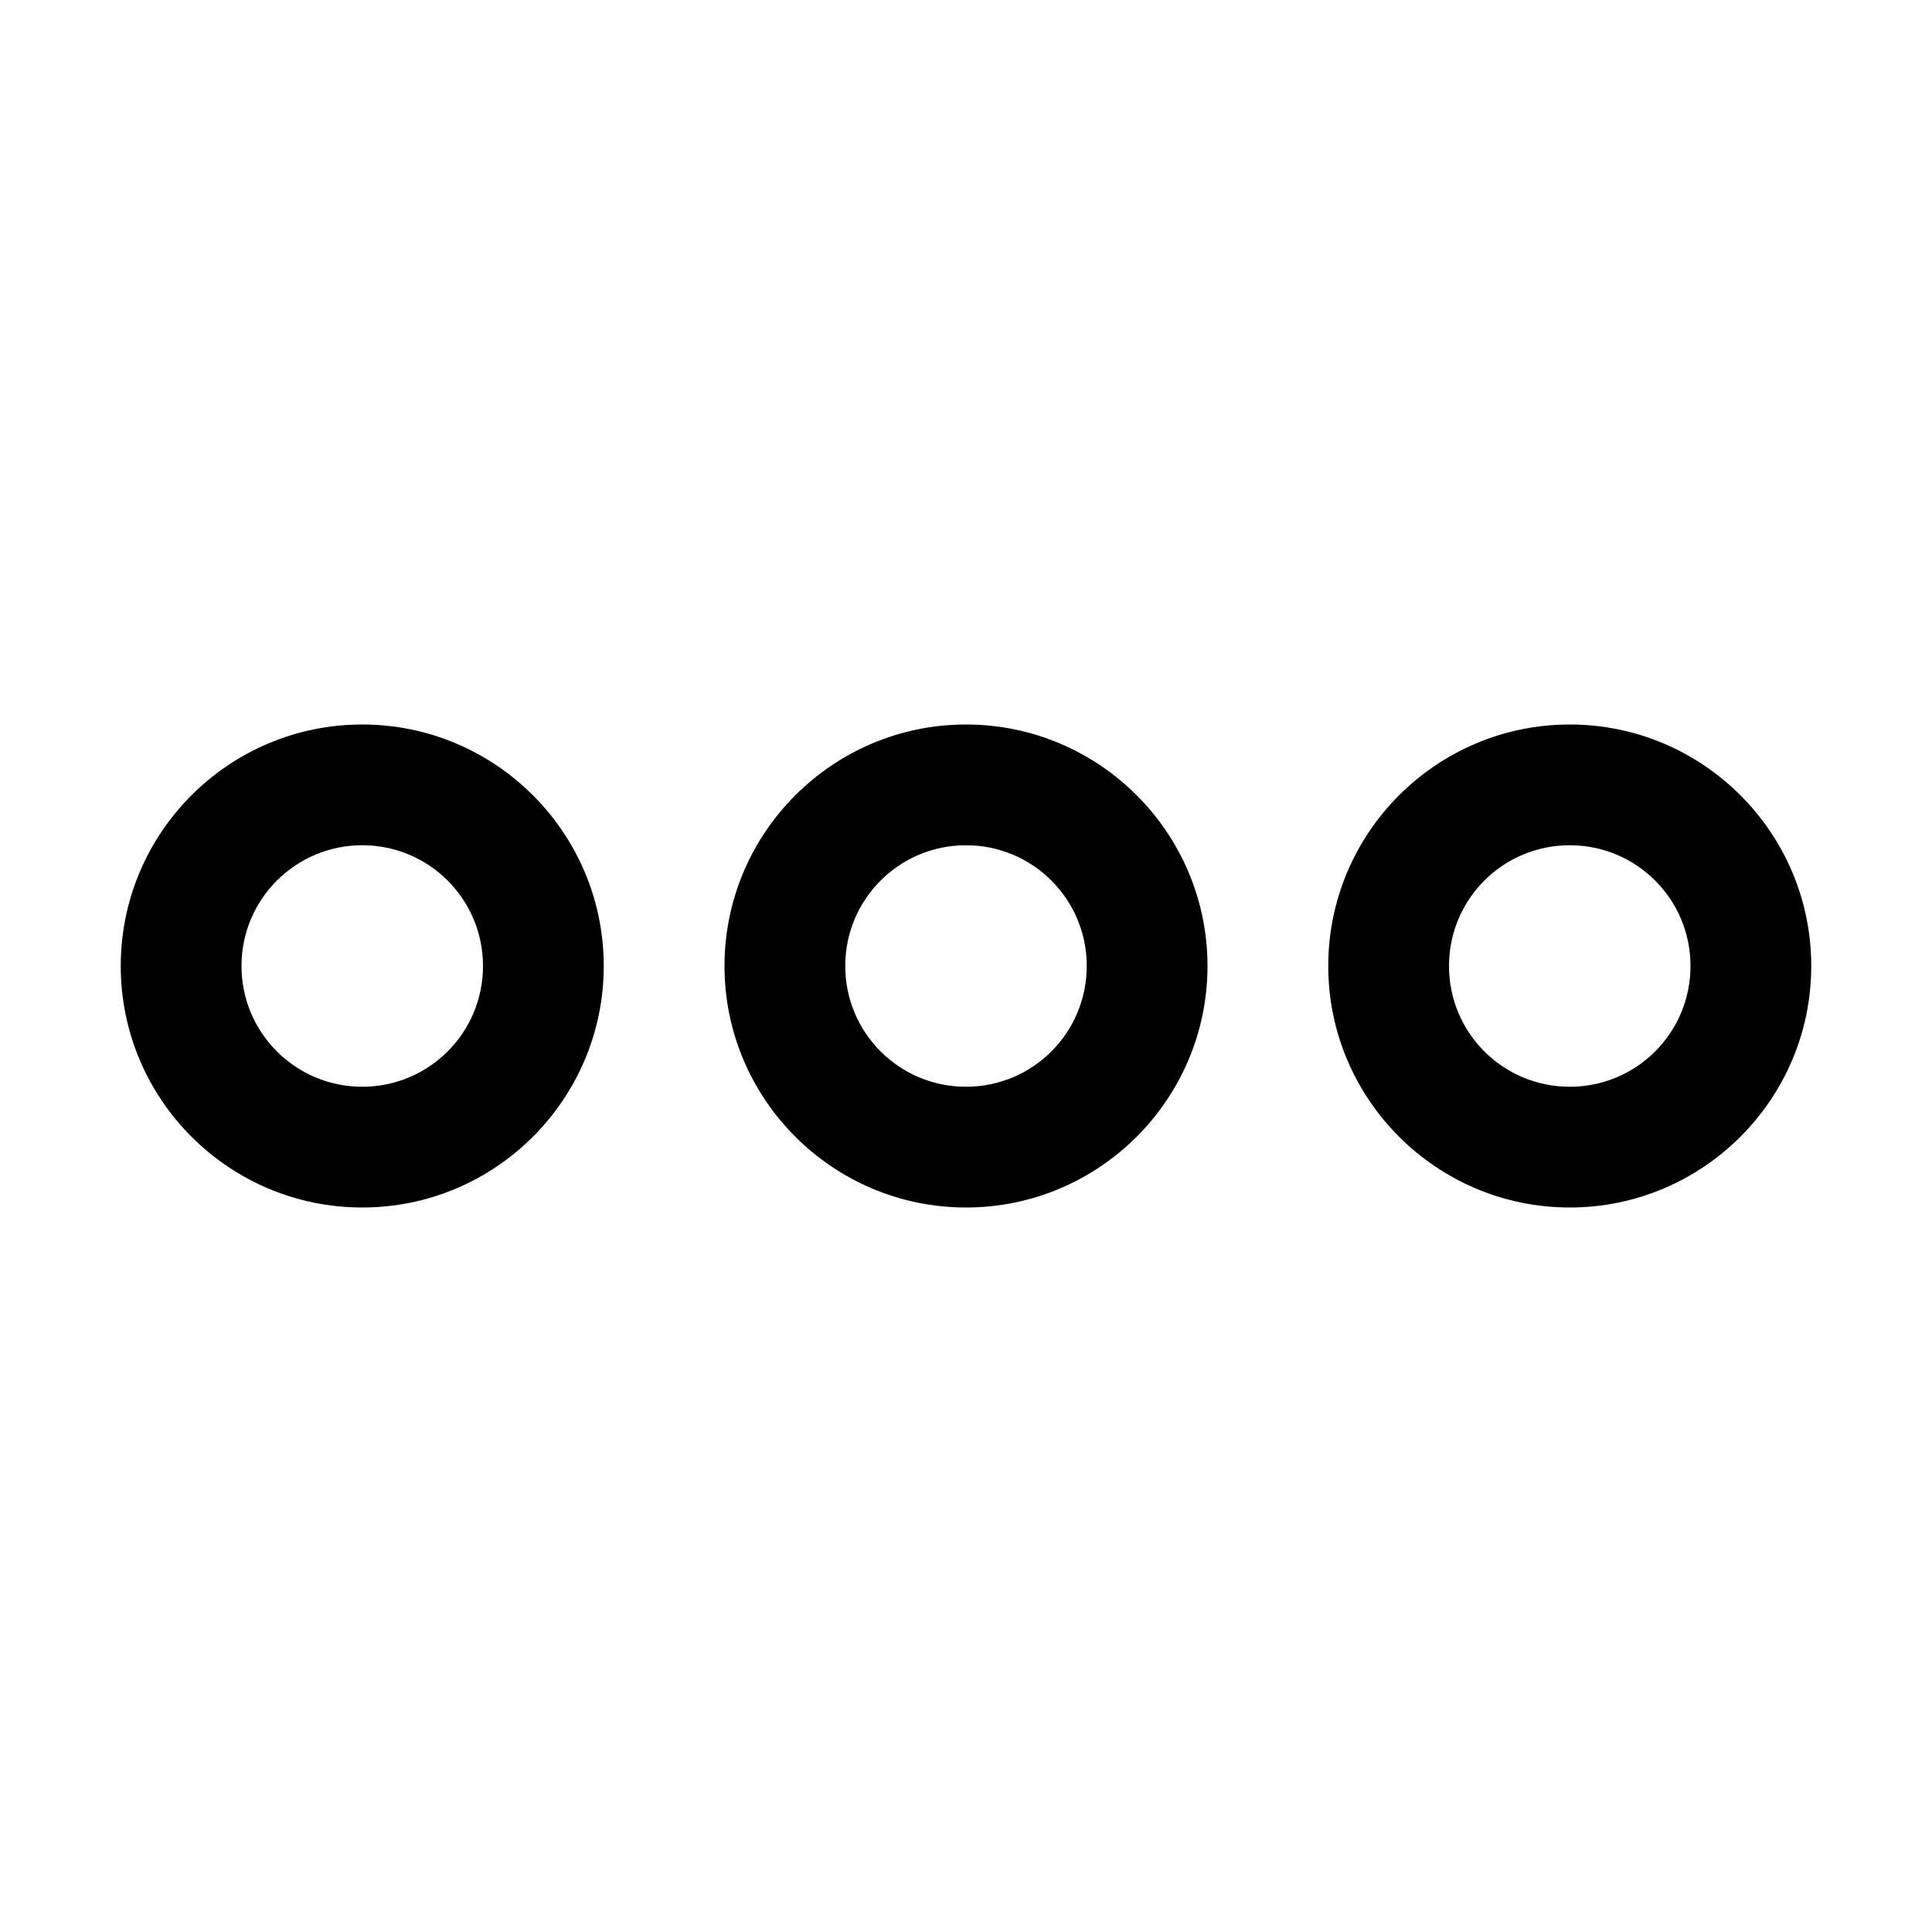 <svg xmlns="http://www.w3.org/2000/svg" viewBox="0 0 512 512"><path d="M480 256C480 291.3 451.3 320 416 320C380.7 320 352 291.3 352 256C352 220.7 380.7 192 416 192C451.3 192 480 220.7 480 256zM416 224C398.3 224 384 238.3 384 256C384 273.7 398.3 288 416 288C433.7 288 448 273.7 448 256C448 238.3 433.7 224 416 224zM320 256C320 291.3 291.3 320 256 320C220.7 320 192 291.3 192 256C192 220.7 220.7 192 256 192C291.3 192 320 220.7 320 256zM256 224C238.3 224 224 238.3 224 256C224 273.7 238.3 288 256 288C273.7 288 288 273.7 288 256C288 238.3 273.7 224 256 224zM32 256C32 220.7 60.65 192 96 192C131.3 192 160 220.7 160 256C160 291.3 131.3 320 96 320C60.65 320 32 291.3 32 256zM96 288C113.7 288 128 273.7 128 256C128 238.3 113.7 224 96 224C78.33 224 64 238.3 64 256C64 273.7 78.33 288 96 288z"/></svg>